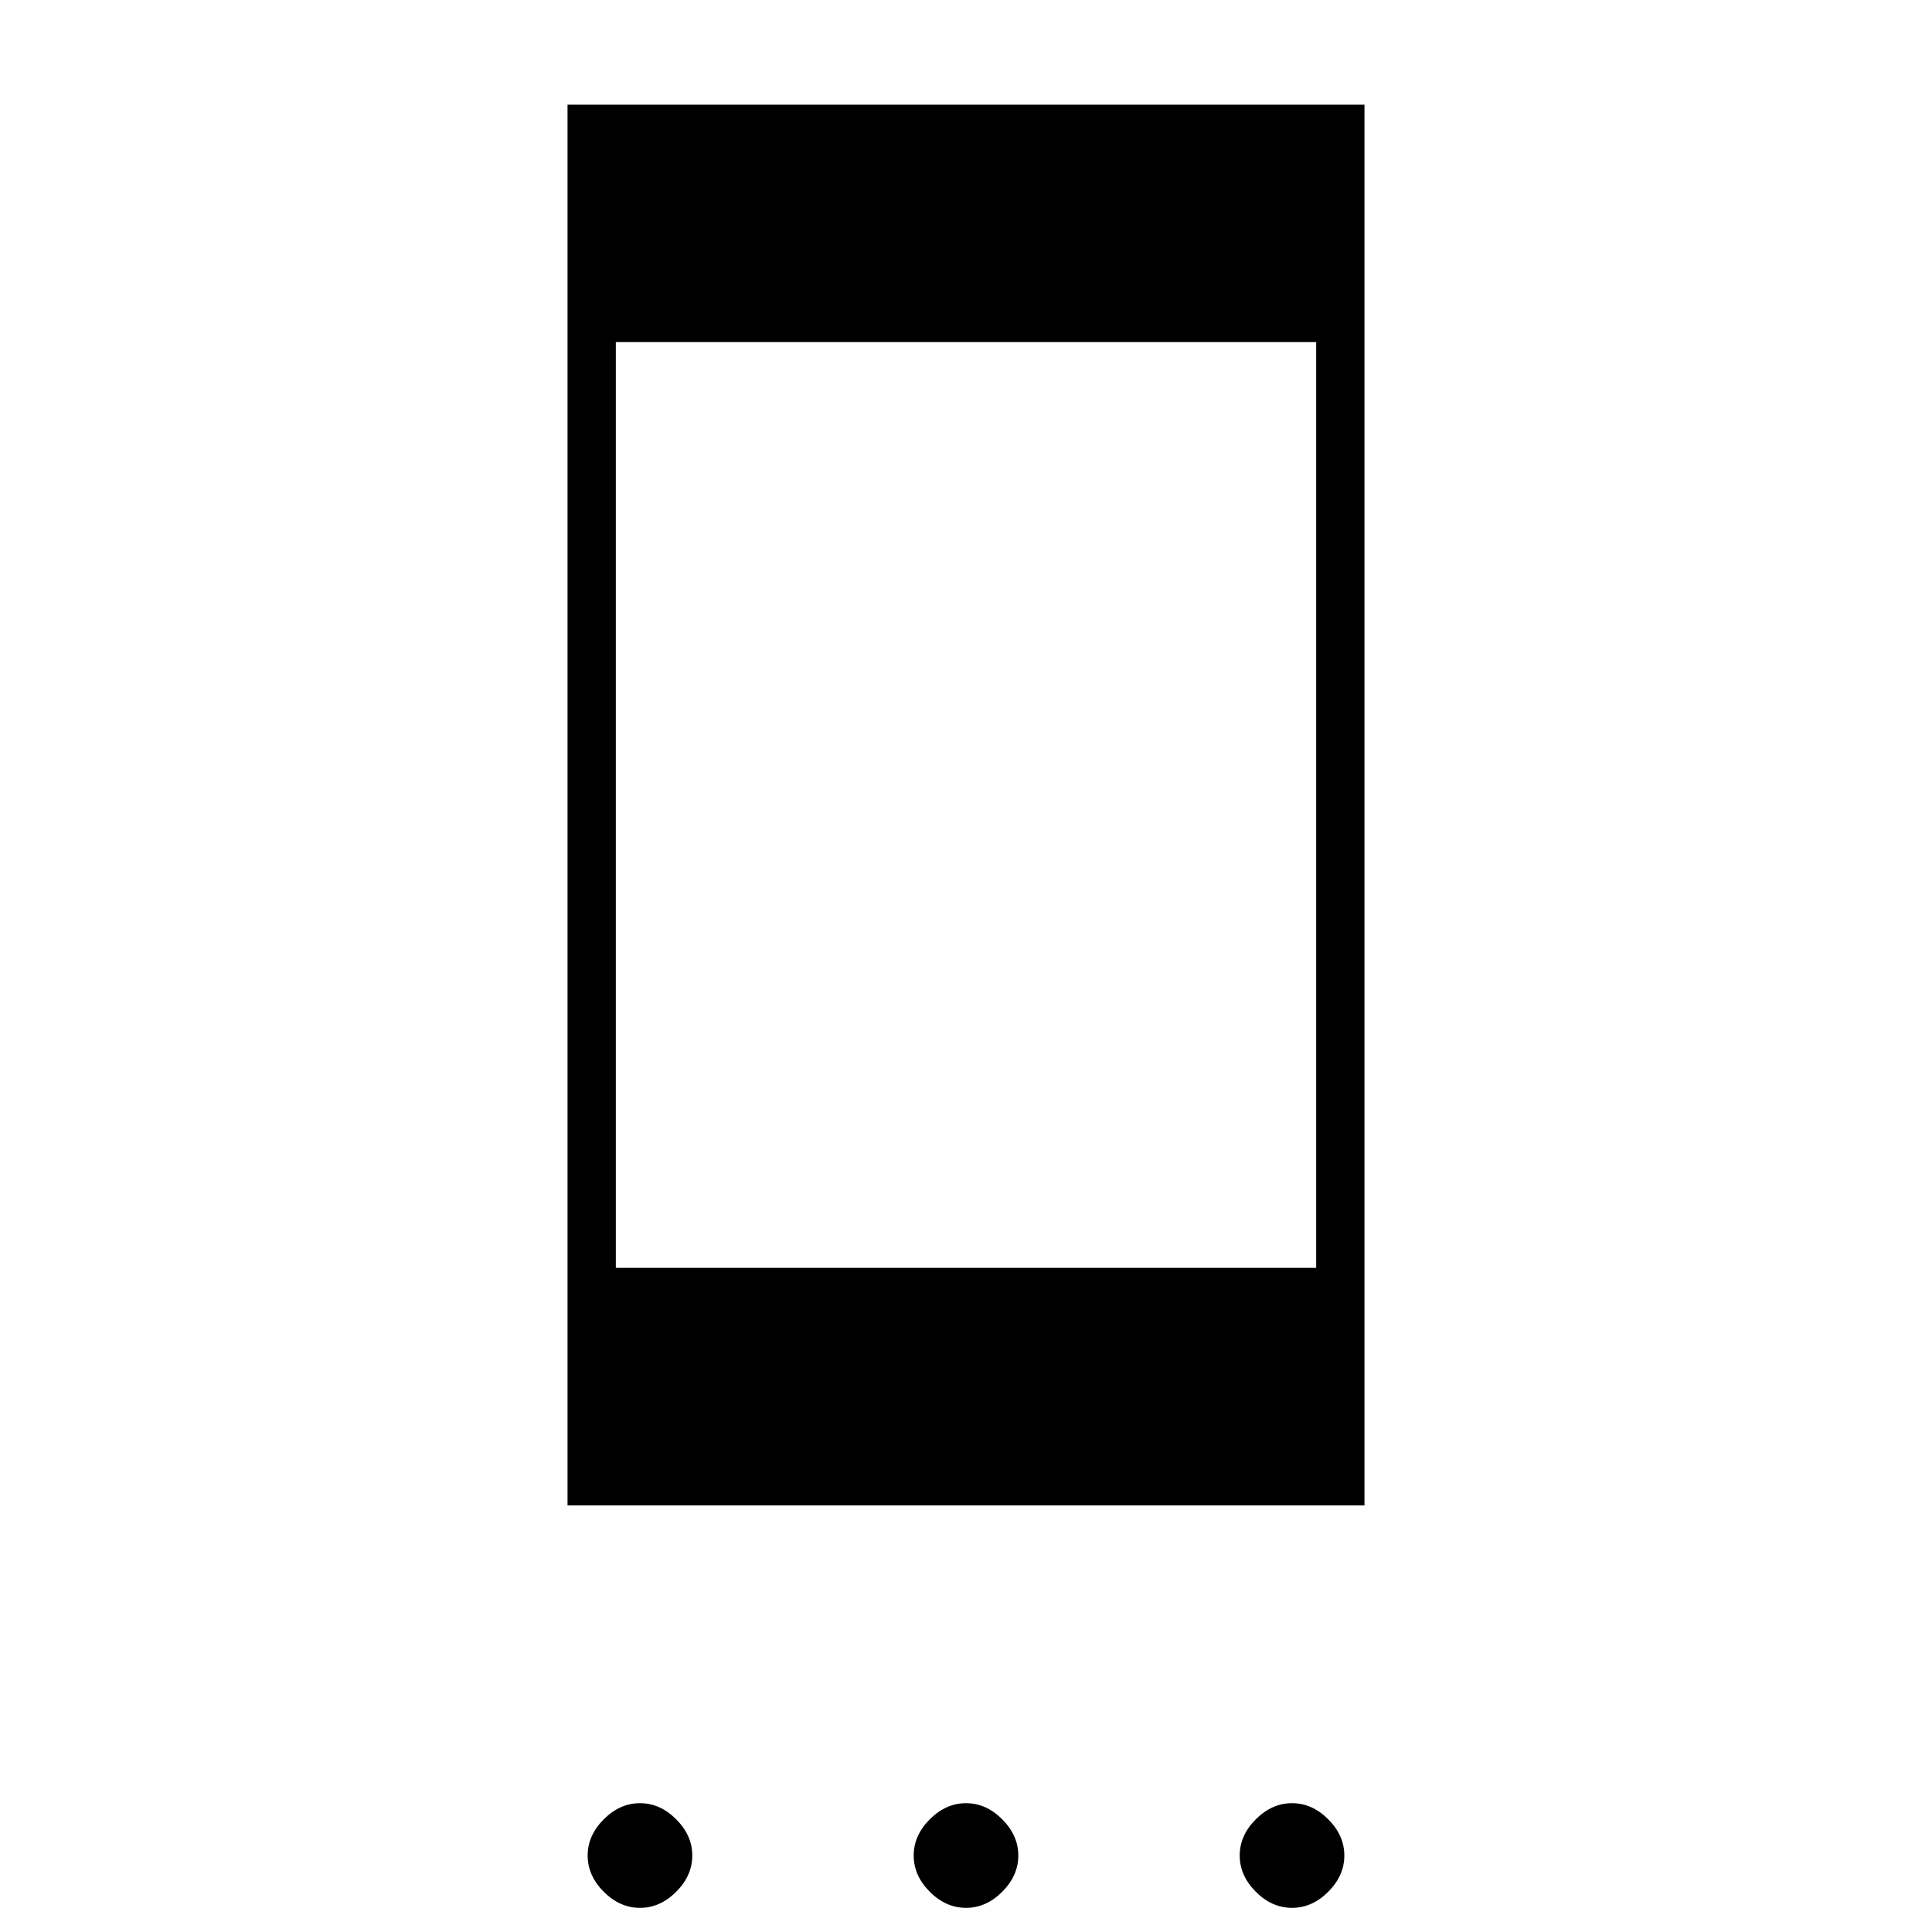 <svg xmlns="http://www.w3.org/2000/svg" height="40" width="40"><path d="M11.75 31.167v-29h16.5v29Zm1-4.917h14.5V7.083h-14.5Zm.5 13.25q-.417 0-.75-.333-.333-.334-.333-.75 0-.417.333-.75.333-.334.75-.334t.75.334q.333.333.333.75 0 .416-.333.75-.333.333-.75.333Zm6.75 0q-.417 0-.75-.333-.333-.334-.333-.75 0-.417.333-.75.333-.334.75-.334t.75.334q.333.333.333.75 0 .416-.333.75-.333.333-.75.333Zm6.75 0q-.417 0-.75-.333-.333-.334-.333-.75 0-.417.333-.75.333-.334.75-.334t.75.334q.333.333.333.75 0 .416-.333.75-.333.333-.75.333Z"/></svg>